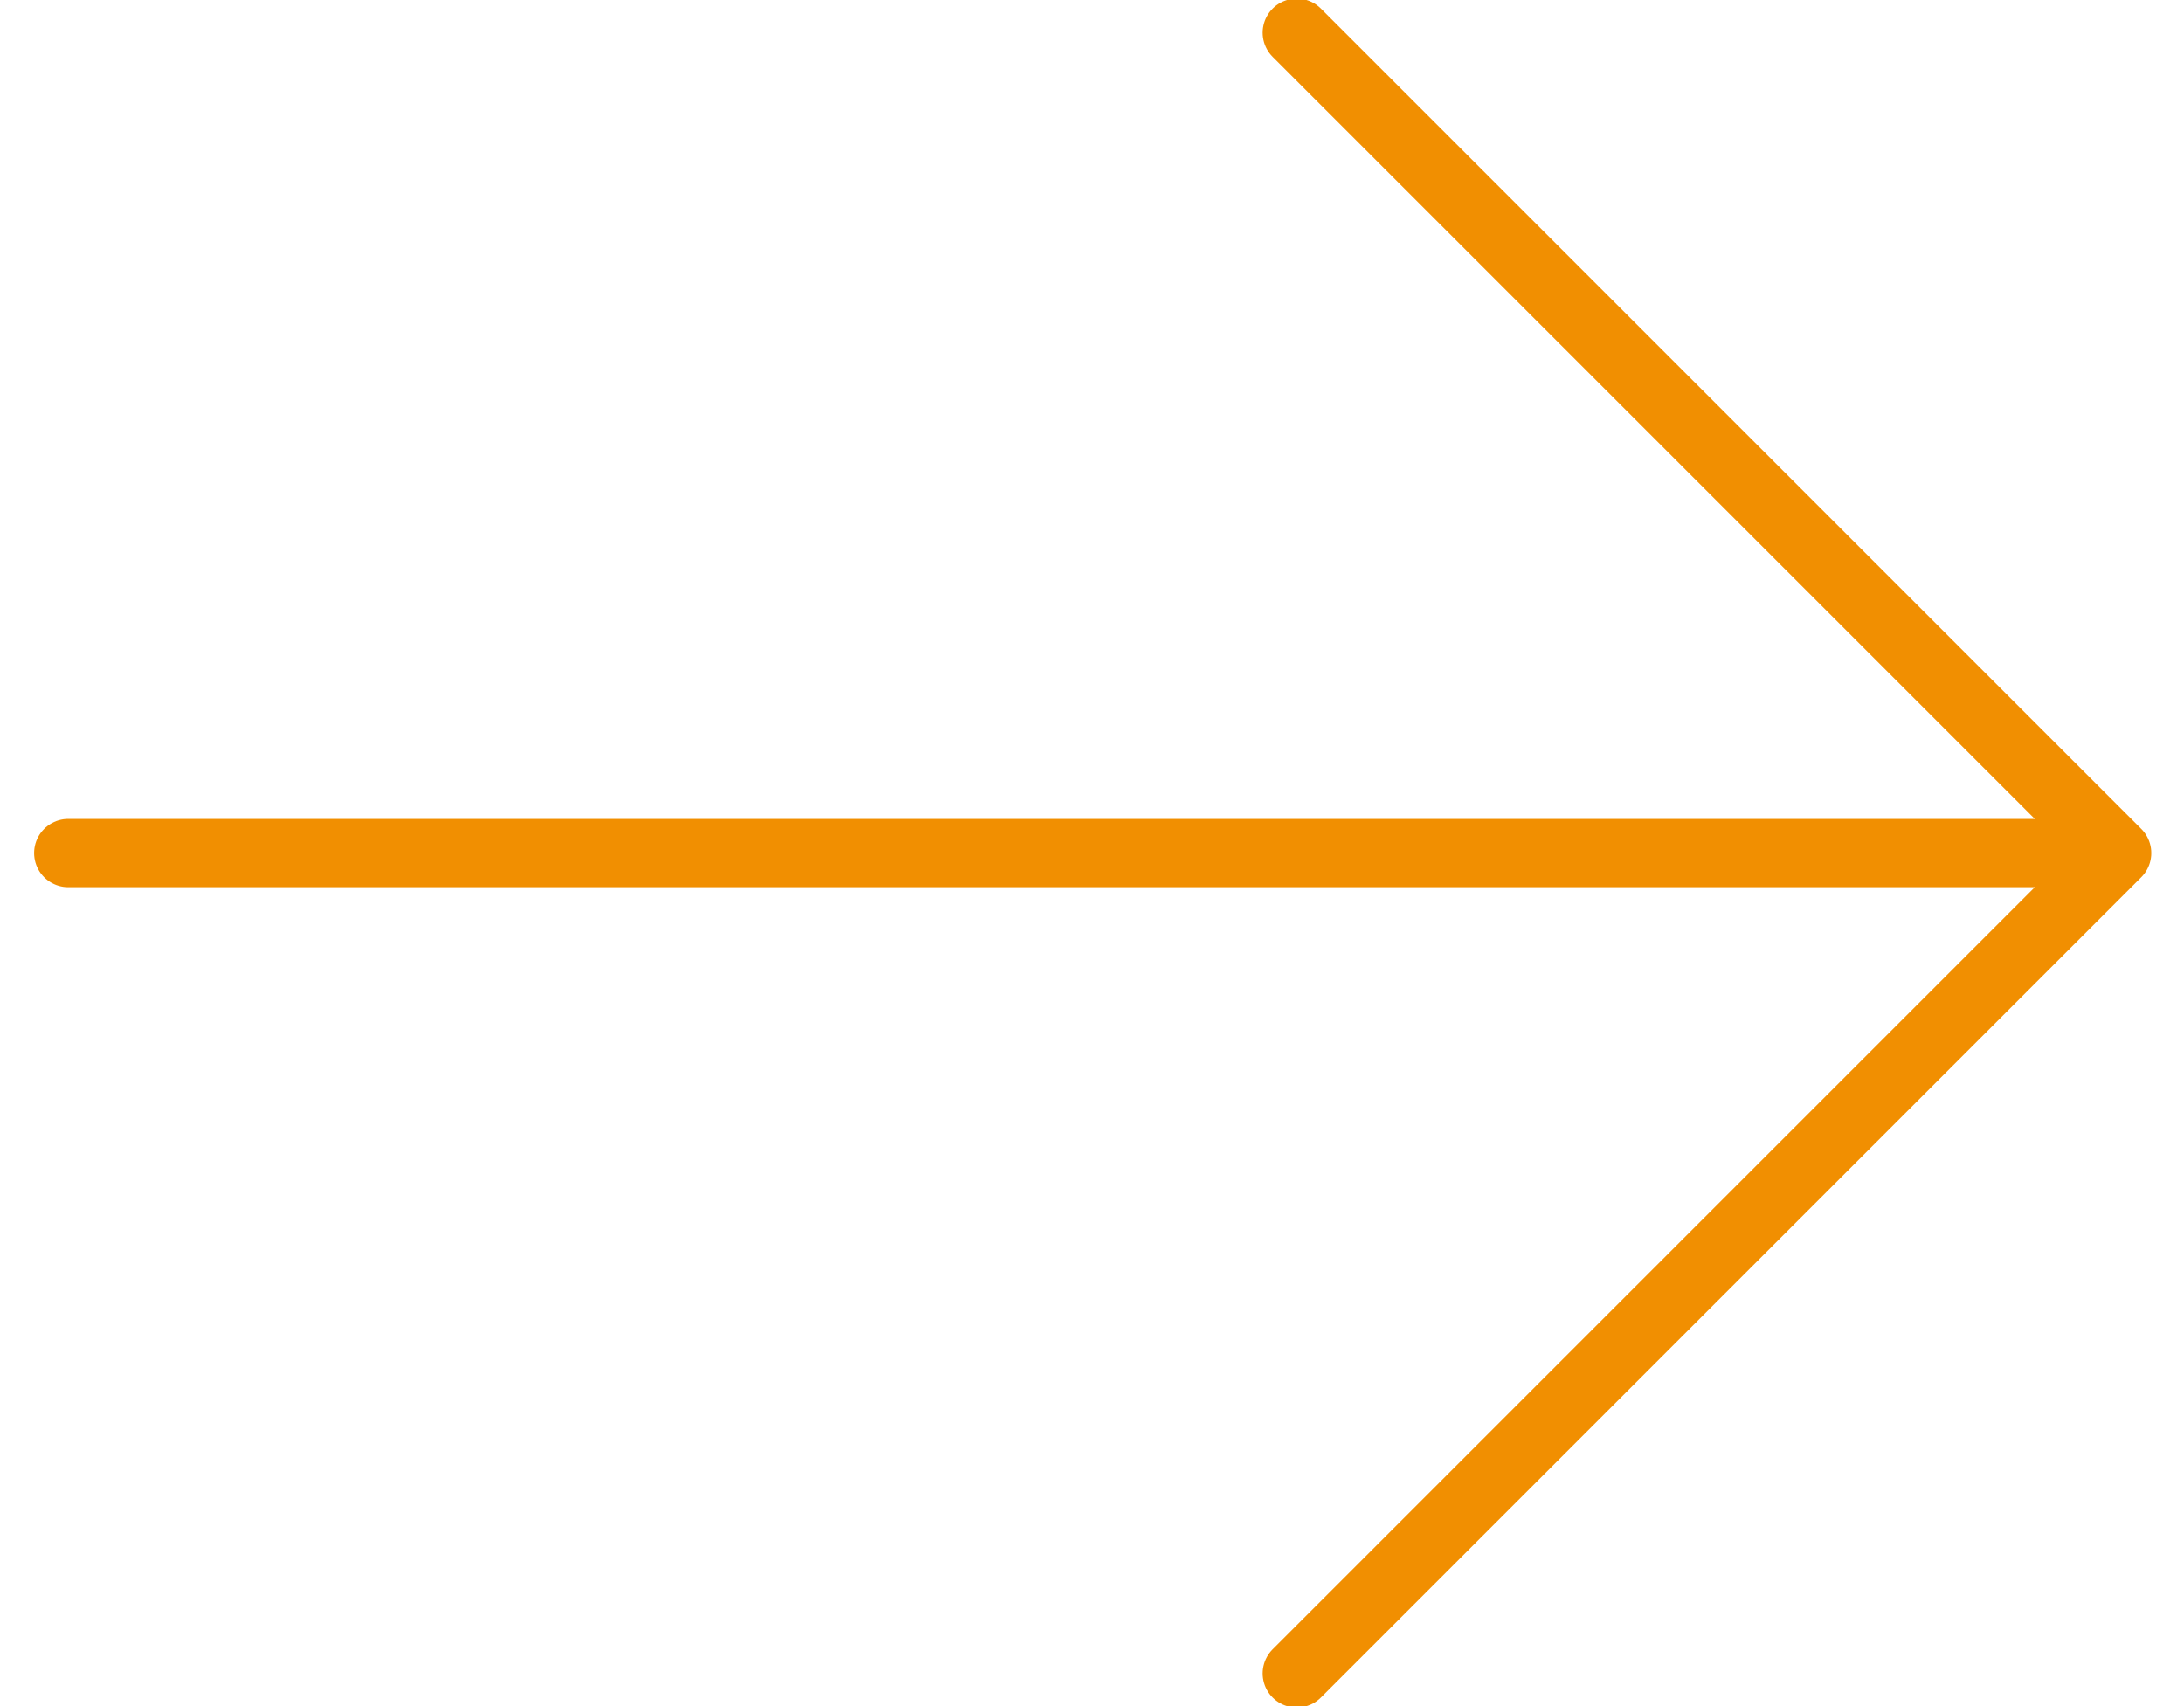 <?xml version="1.0" encoding="UTF-8"?>
<svg width="32px" height="25px" viewBox="0 0 32 25" version="1.1" xmlns="http://www.w3.org/2000/svg" xmlns:xlink="http://www.w3.org/1999/xlink">
    <title>icon-arrowRight</title>
    <g id="Patio-Packages" stroke="none" stroke-width="1" fill="none" fill-rule="evenodd" stroke-linecap="round">
        <g id="PatioPackages/economy" transform="translate(-998, -2727)" stroke="#F18F01">
            <g id="Group" transform="translate(999, 2727)">
                <polyline id="Rectangle-Copy-11" stroke-linejoin="round" transform="translate(18, 12.5) rotate(-45) translate(-18, -12.5) " points="26.5 4 26.5 21 9.5 21"></polyline>
                <line x1="29.5" y1="12.5" x2="0" y2="12.5" id="Line"></line>
            </g>
        </g>
    </g>
</svg>